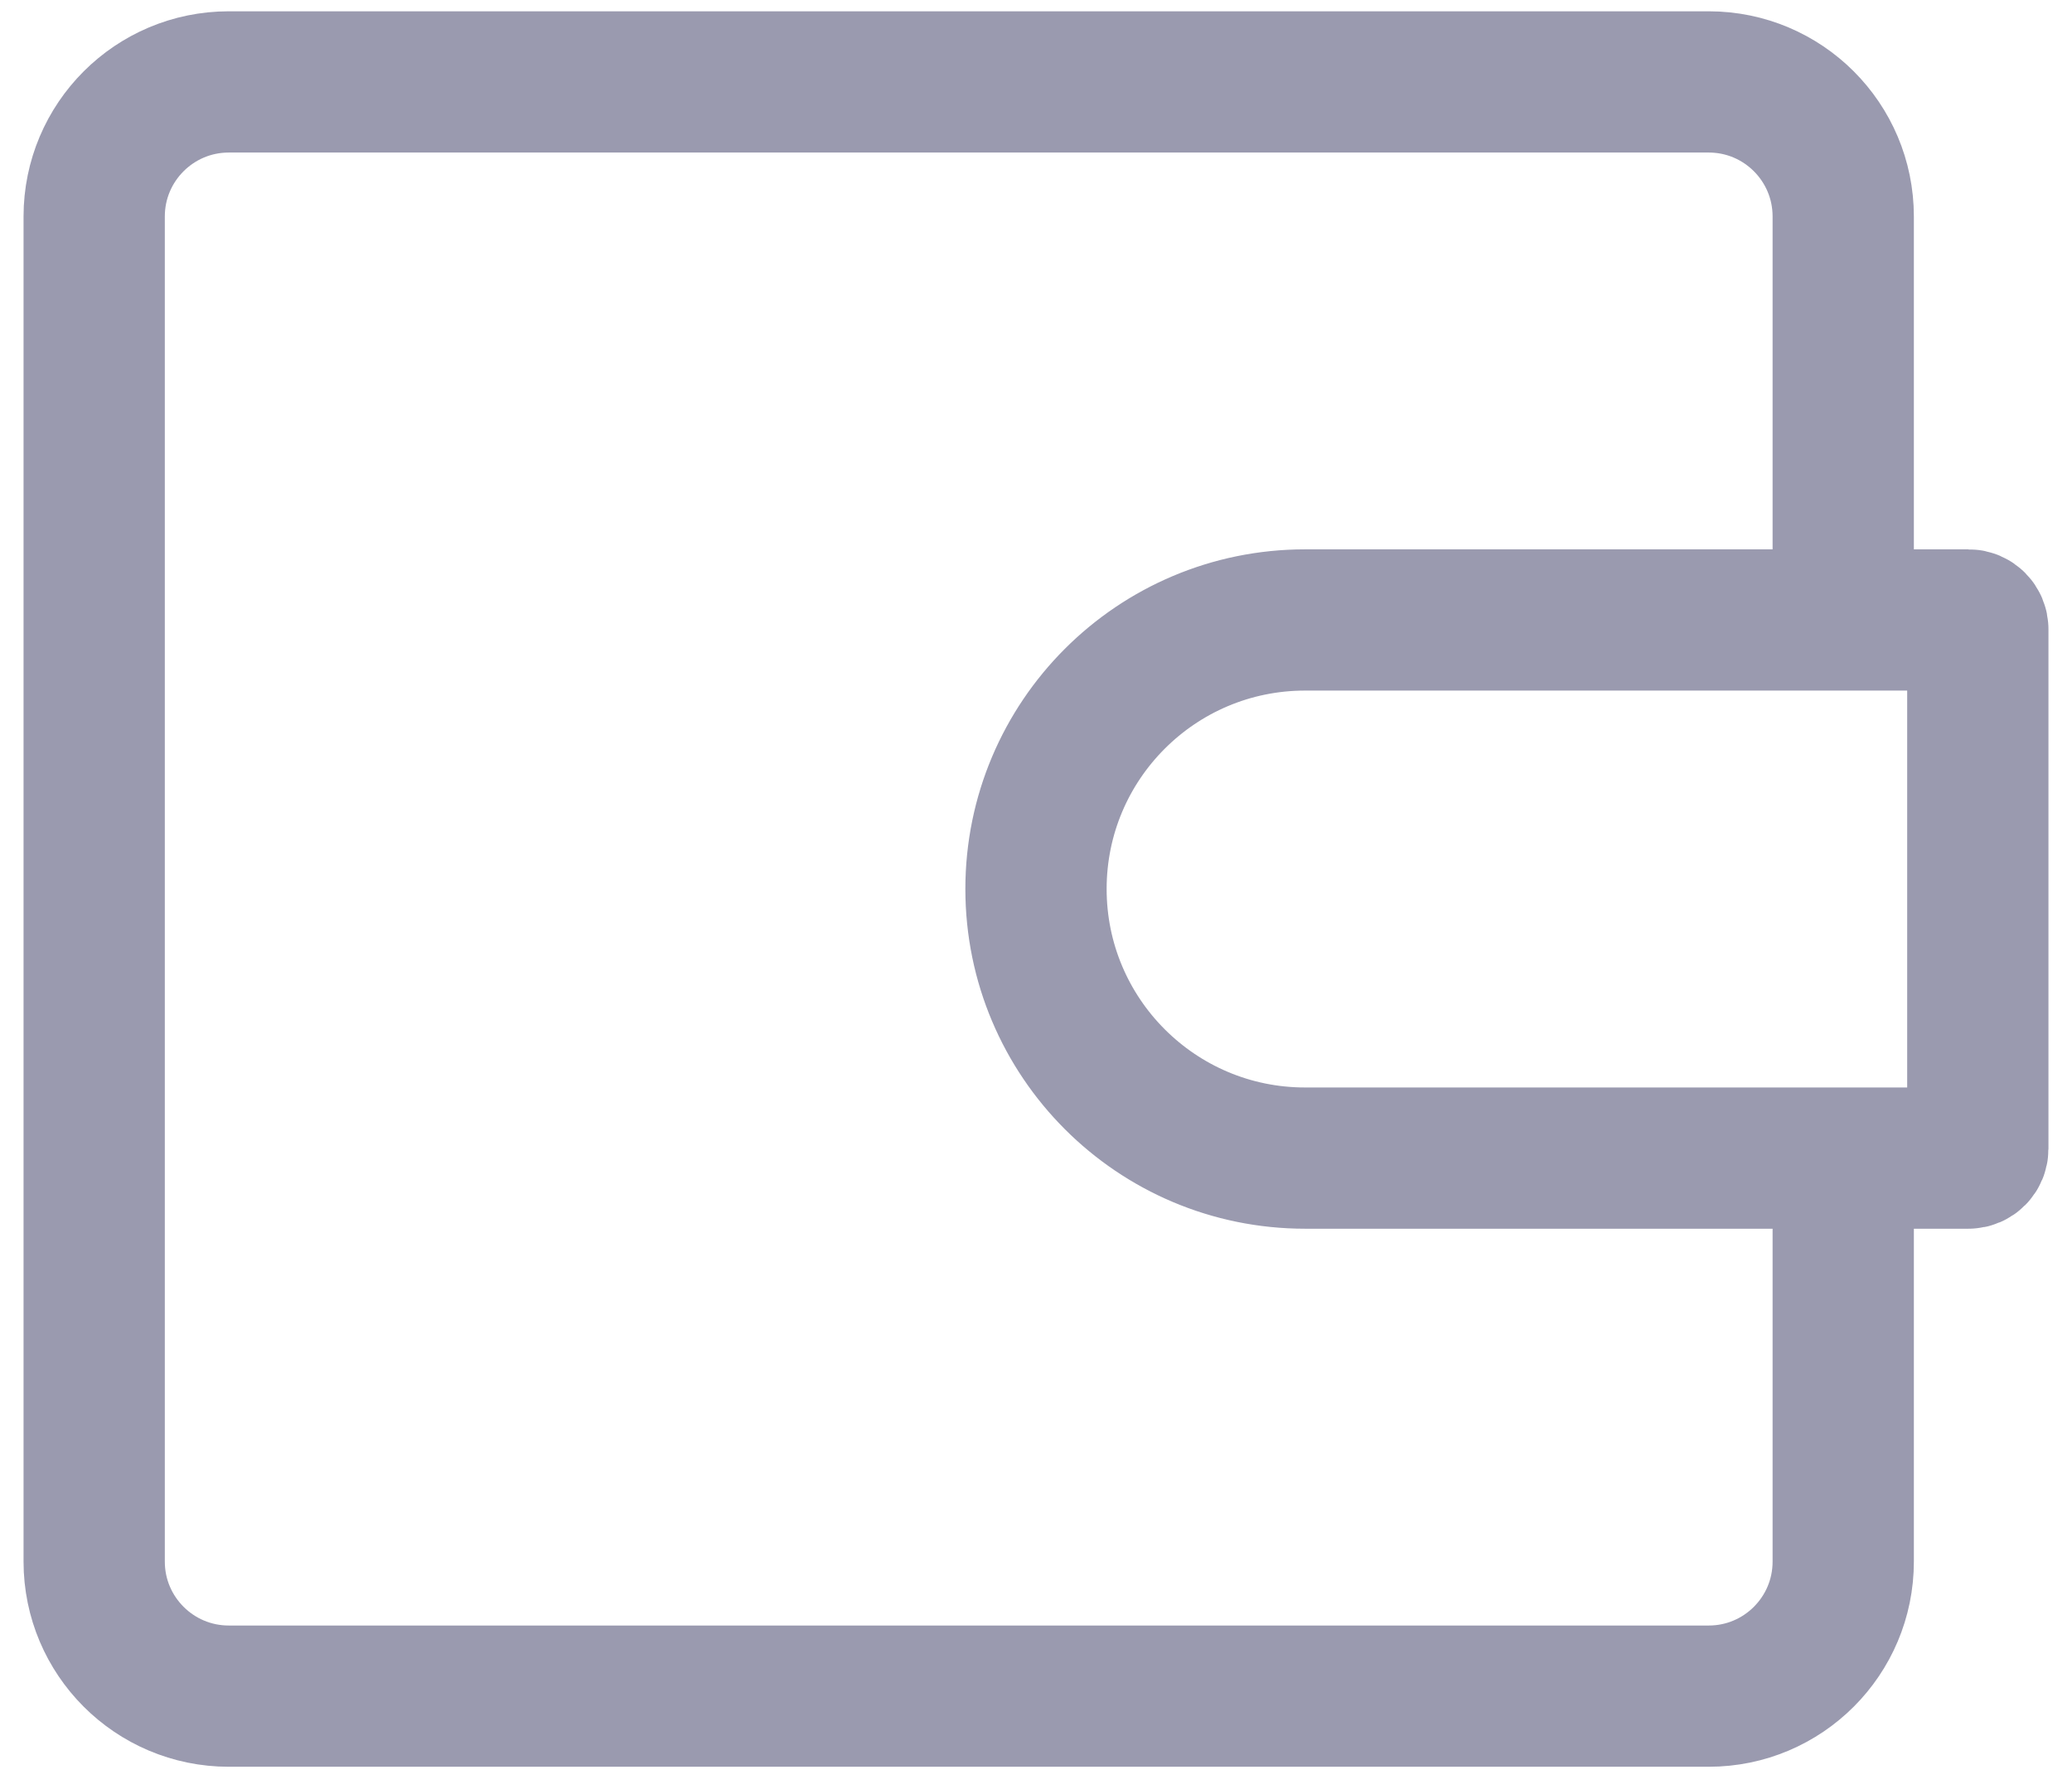 <svg width="22" height="19" viewBox="0 0 22 19" fill="none" xmlns="http://www.w3.org/2000/svg">
<path d="M19.571 7.299V2.299C19.571 1.51 18.932 0.87 18.143 0.87L2.429 0.87C1.64 0.87 1 1.51 1 2.299L1 16.584C1 17.373 1.64 18.013 2.429 18.013L18.143 18.013C18.932 18.013 19.571 17.373 19.571 16.584V11.584M20.901 6.584H13.857C12.279 6.584 11 7.863 11 9.441C11 11.019 12.279 12.299 13.857 12.299H20.901C20.956 12.299 21 12.254 21 12.2V6.683C21 6.629 20.956 6.584 20.901 6.584Z" stroke="#9A9AAF" stroke-width="1.5"/>
</svg>
